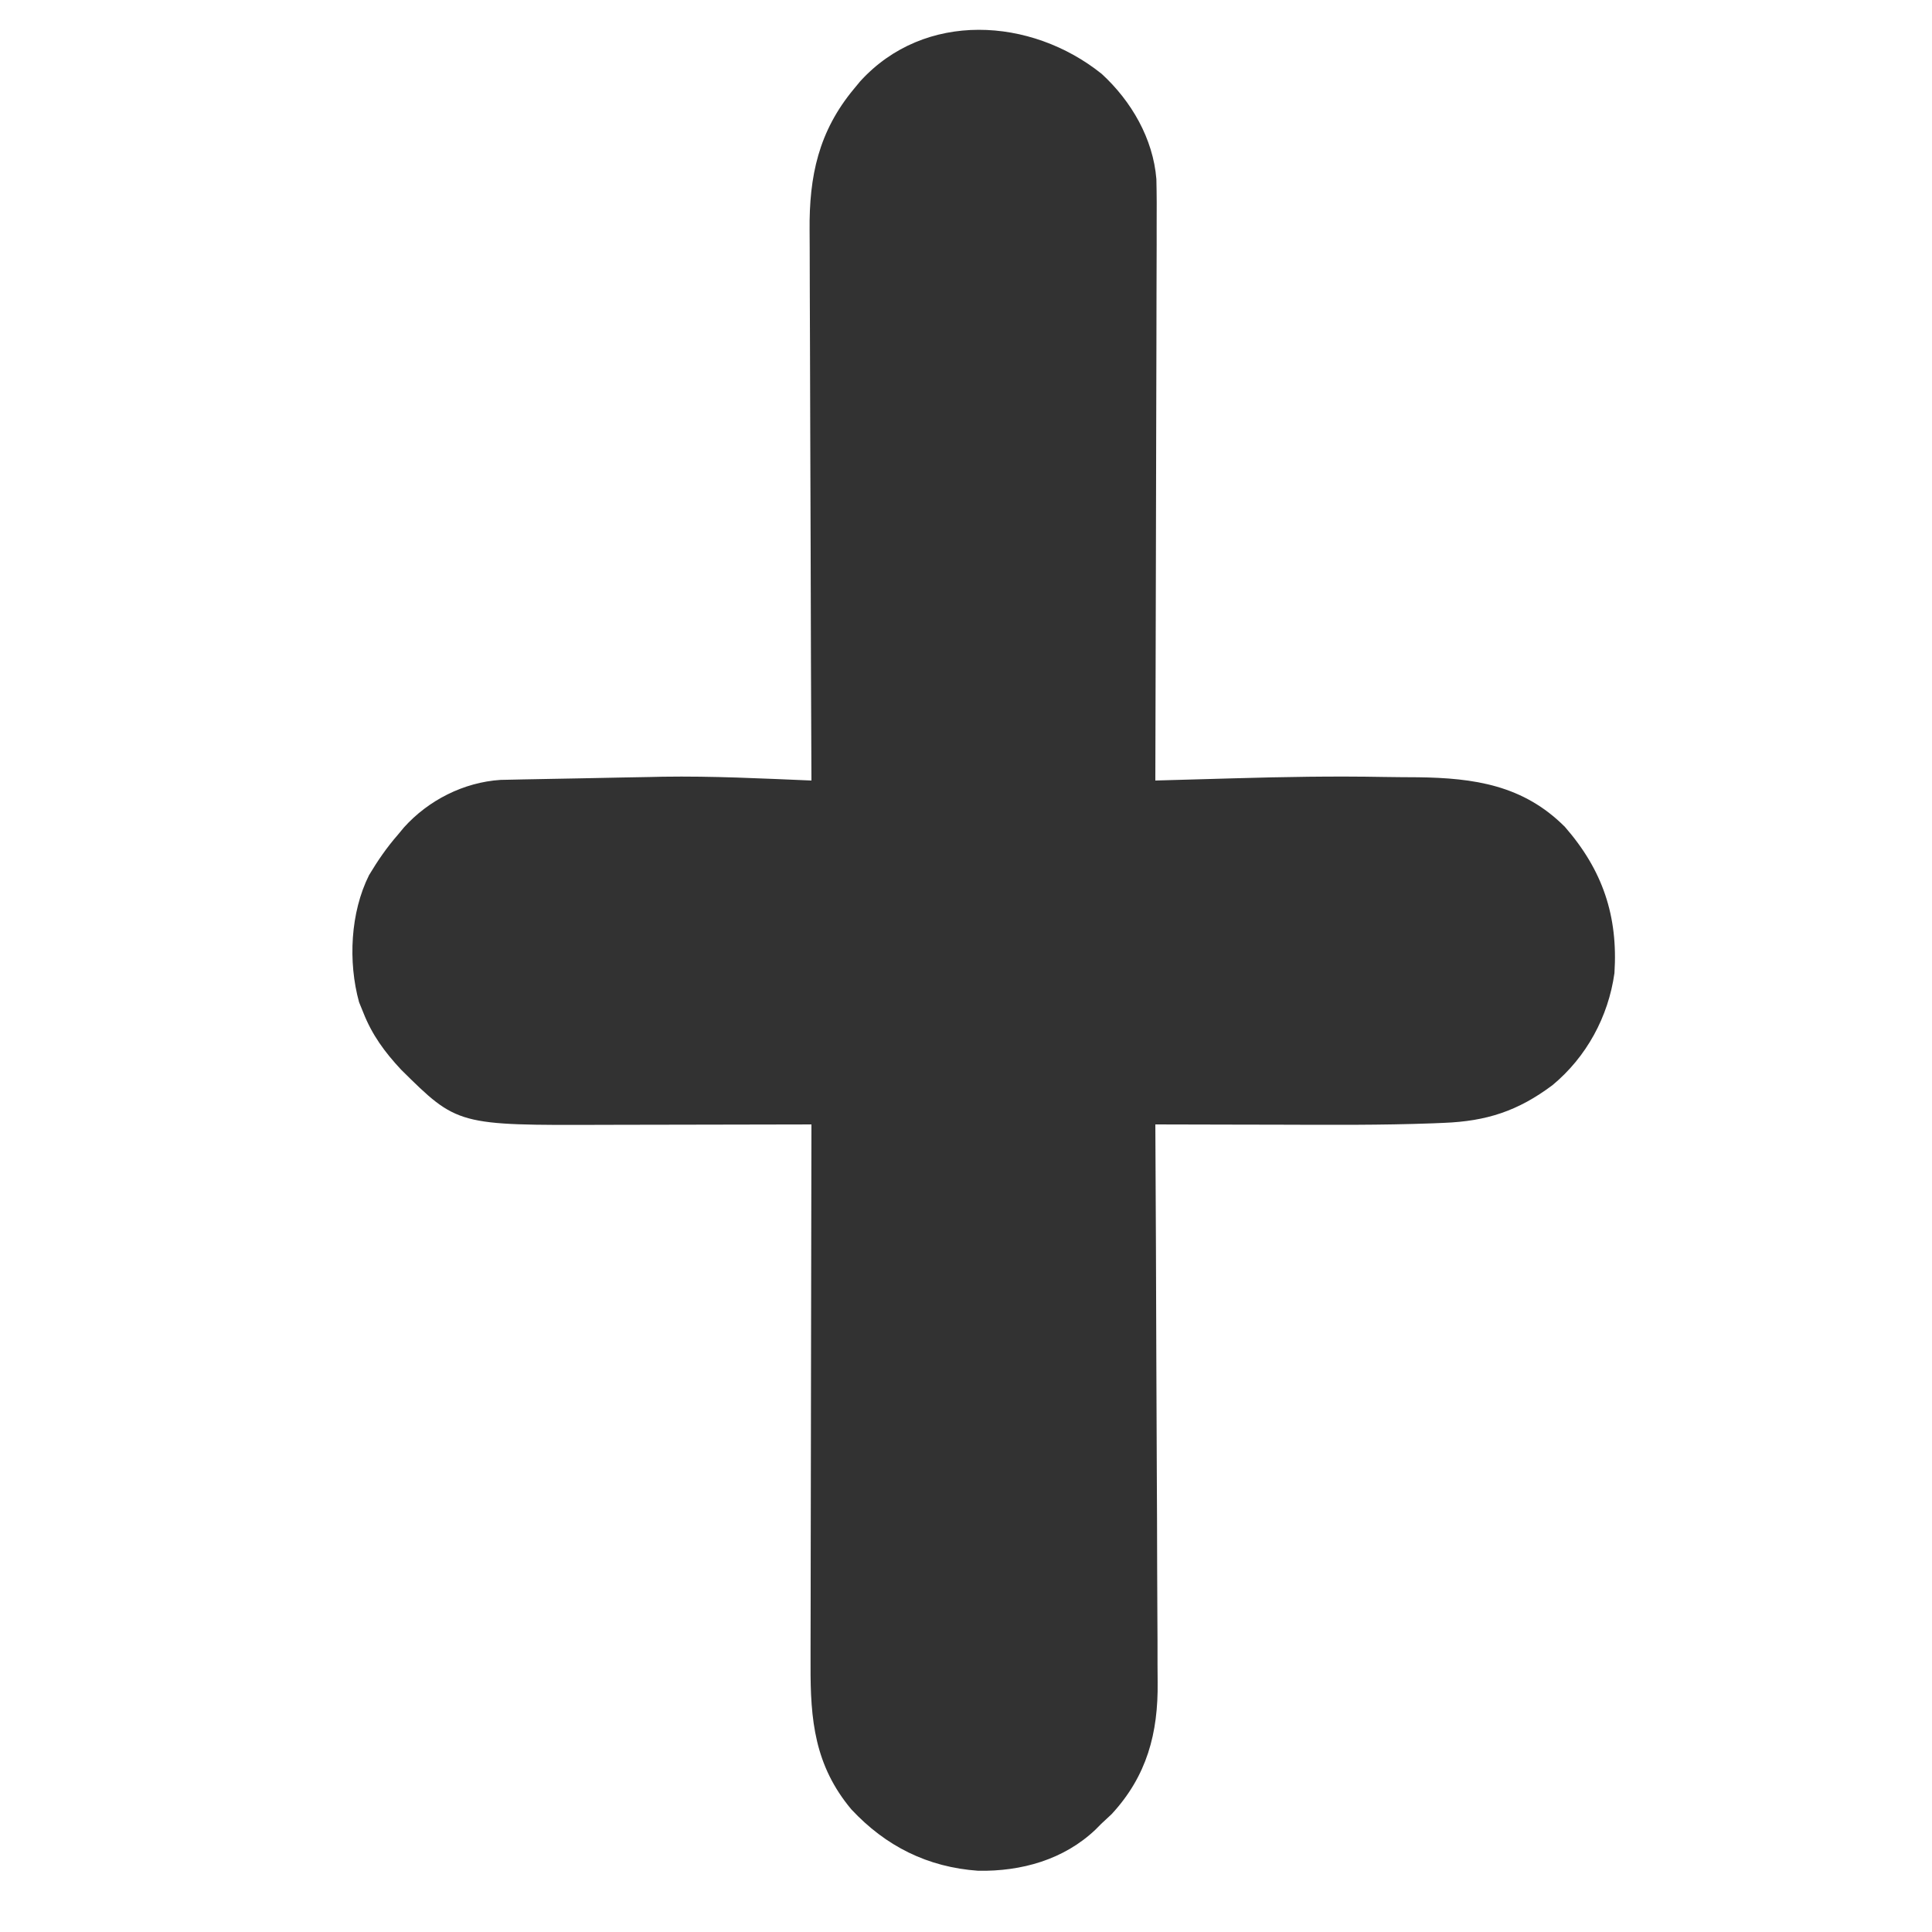 <?xml version="1.0" encoding="UTF-8"?>
<svg version="1.1" xmlns="http://www.w3.org/2000/svg" width="500" height="500">
<path d="M0 0 C7.687 7.058 13.301 16.75 14.146 27.233 C14.244 31.323 14.247 35.402 14.216 39.492 C14.215 41.06 14.215 42.628 14.217 44.196 C14.218 48.429 14.2 52.661 14.179 56.894 C14.16 61.327 14.159 65.759 14.155 70.191 C14.146 78.574 14.121 86.956 14.091 95.339 C14.057 104.887 14.041 114.435 14.026 123.982 C13.995 143.613 13.942 163.244 13.875 182.875 C14.925 182.845 15.976 182.815 17.058 182.784 C21.02 182.671 24.983 182.561 28.945 182.451 C30.648 182.403 32.35 182.355 34.053 182.306 C47.052 181.935 60.028 181.706 73.033 181.952 C75.966 182.002 78.898 182.016 81.832 182.031 C96.378 182.221 109.102 184.062 119.875 194.875 C129.623 206.051 133.647 217.907 132.691 232.723 C131.112 244.038 125.433 254.439 116.66 261.711 C107.698 268.422 99.587 271.044 88.508 271.473 C87.565 271.512 86.621 271.552 85.65 271.592 C72.314 272.084 58.966 271.987 45.624 271.944 C42.029 271.933 38.434 271.929 34.84 271.924 C27.852 271.913 20.863 271.896 13.875 271.875 C13.882 273.08 13.882 273.08 13.889 274.309 C14 293.891 14.082 313.473 14.134 333.055 C14.16 342.525 14.195 351.995 14.252 361.465 C14.302 369.723 14.334 377.981 14.345 386.239 C14.352 390.608 14.367 394.976 14.404 399.345 C14.438 403.466 14.448 407.586 14.441 411.706 C14.442 413.211 14.452 414.715 14.471 416.219 C14.632 429.387 11.707 440.489 2.562 450.375 C1.232 451.613 1.232 451.613 -0.125 452.875 C-0.605 453.36 -1.084 453.844 -1.578 454.344 C-9.809 462.175 -20.788 465.221 -31.961 465.027 C-45.07 464.104 -55.883 458.691 -64.812 449.125 C-74.293 437.783 -75.426 425.997 -75.352 411.738 C-75.351 410.21 -75.352 408.682 -75.353 407.154 C-75.354 403.024 -75.342 398.894 -75.328 394.765 C-75.315 390.442 -75.314 386.119 -75.312 381.796 C-75.306 373.619 -75.289 365.442 -75.269 357.265 C-75.247 347.951 -75.236 338.638 -75.226 329.325 C-75.205 310.175 -75.17 291.025 -75.125 271.875 C-75.941 271.877 -76.758 271.879 -77.599 271.882 C-85.364 271.902 -93.129 271.917 -100.894 271.927 C-104.885 271.932 -108.875 271.939 -112.865 271.95 C-116.73 271.961 -120.594 271.967 -124.459 271.97 C-125.919 271.972 -127.38 271.975 -128.84 271.981 C-166.751 272.117 -166.751 272.117 -181.32 257.703 C-185.561 253.165 -188.859 248.675 -191.125 242.875 C-191.479 242.005 -191.834 241.135 -192.199 240.238 C-195.075 229.79 -194.455 217.026 -189.609 207.348 C-187.356 203.594 -185.012 200.169 -182.125 196.875 C-181.625 196.27 -181.125 195.666 -180.609 195.043 C-174.249 187.958 -165.103 183.327 -155.579 182.71 C-154.677 182.691 -153.775 182.673 -152.845 182.654 C-151.812 182.631 -150.778 182.607 -149.713 182.584 C-148.599 182.564 -147.484 182.544 -146.336 182.523 C-144.578 182.489 -144.578 182.489 -142.785 182.453 C-140.292 182.406 -137.798 182.36 -135.305 182.317 C-131.59 182.252 -127.875 182.173 -124.16 182.094 C-121.719 182.049 -119.277 182.004 -116.836 181.961 C-115.231 181.925 -115.231 181.925 -113.594 181.889 C-100.762 181.692 -87.943 182.343 -75.125 182.875 C-75.129 182.083 -75.132 181.291 -75.136 180.475 C-75.225 161.16 -75.291 141.844 -75.332 122.529 C-75.353 113.188 -75.381 103.847 -75.427 94.506 C-75.467 86.36 -75.492 78.214 -75.501 70.067 C-75.507 65.758 -75.519 61.449 -75.548 57.14 C-75.575 53.075 -75.583 49.01 -75.577 44.944 C-75.579 43.461 -75.586 41.978 -75.602 40.495 C-75.741 26.438 -73.266 14.859 -64.125 3.875 C-63.59 3.228 -63.055 2.581 -62.504 1.914 C-45.832 -16.397 -18.285 -14.67 0 0 Z " fill="#323232" transform="translate(285.125,19.125)"/>
</svg>
